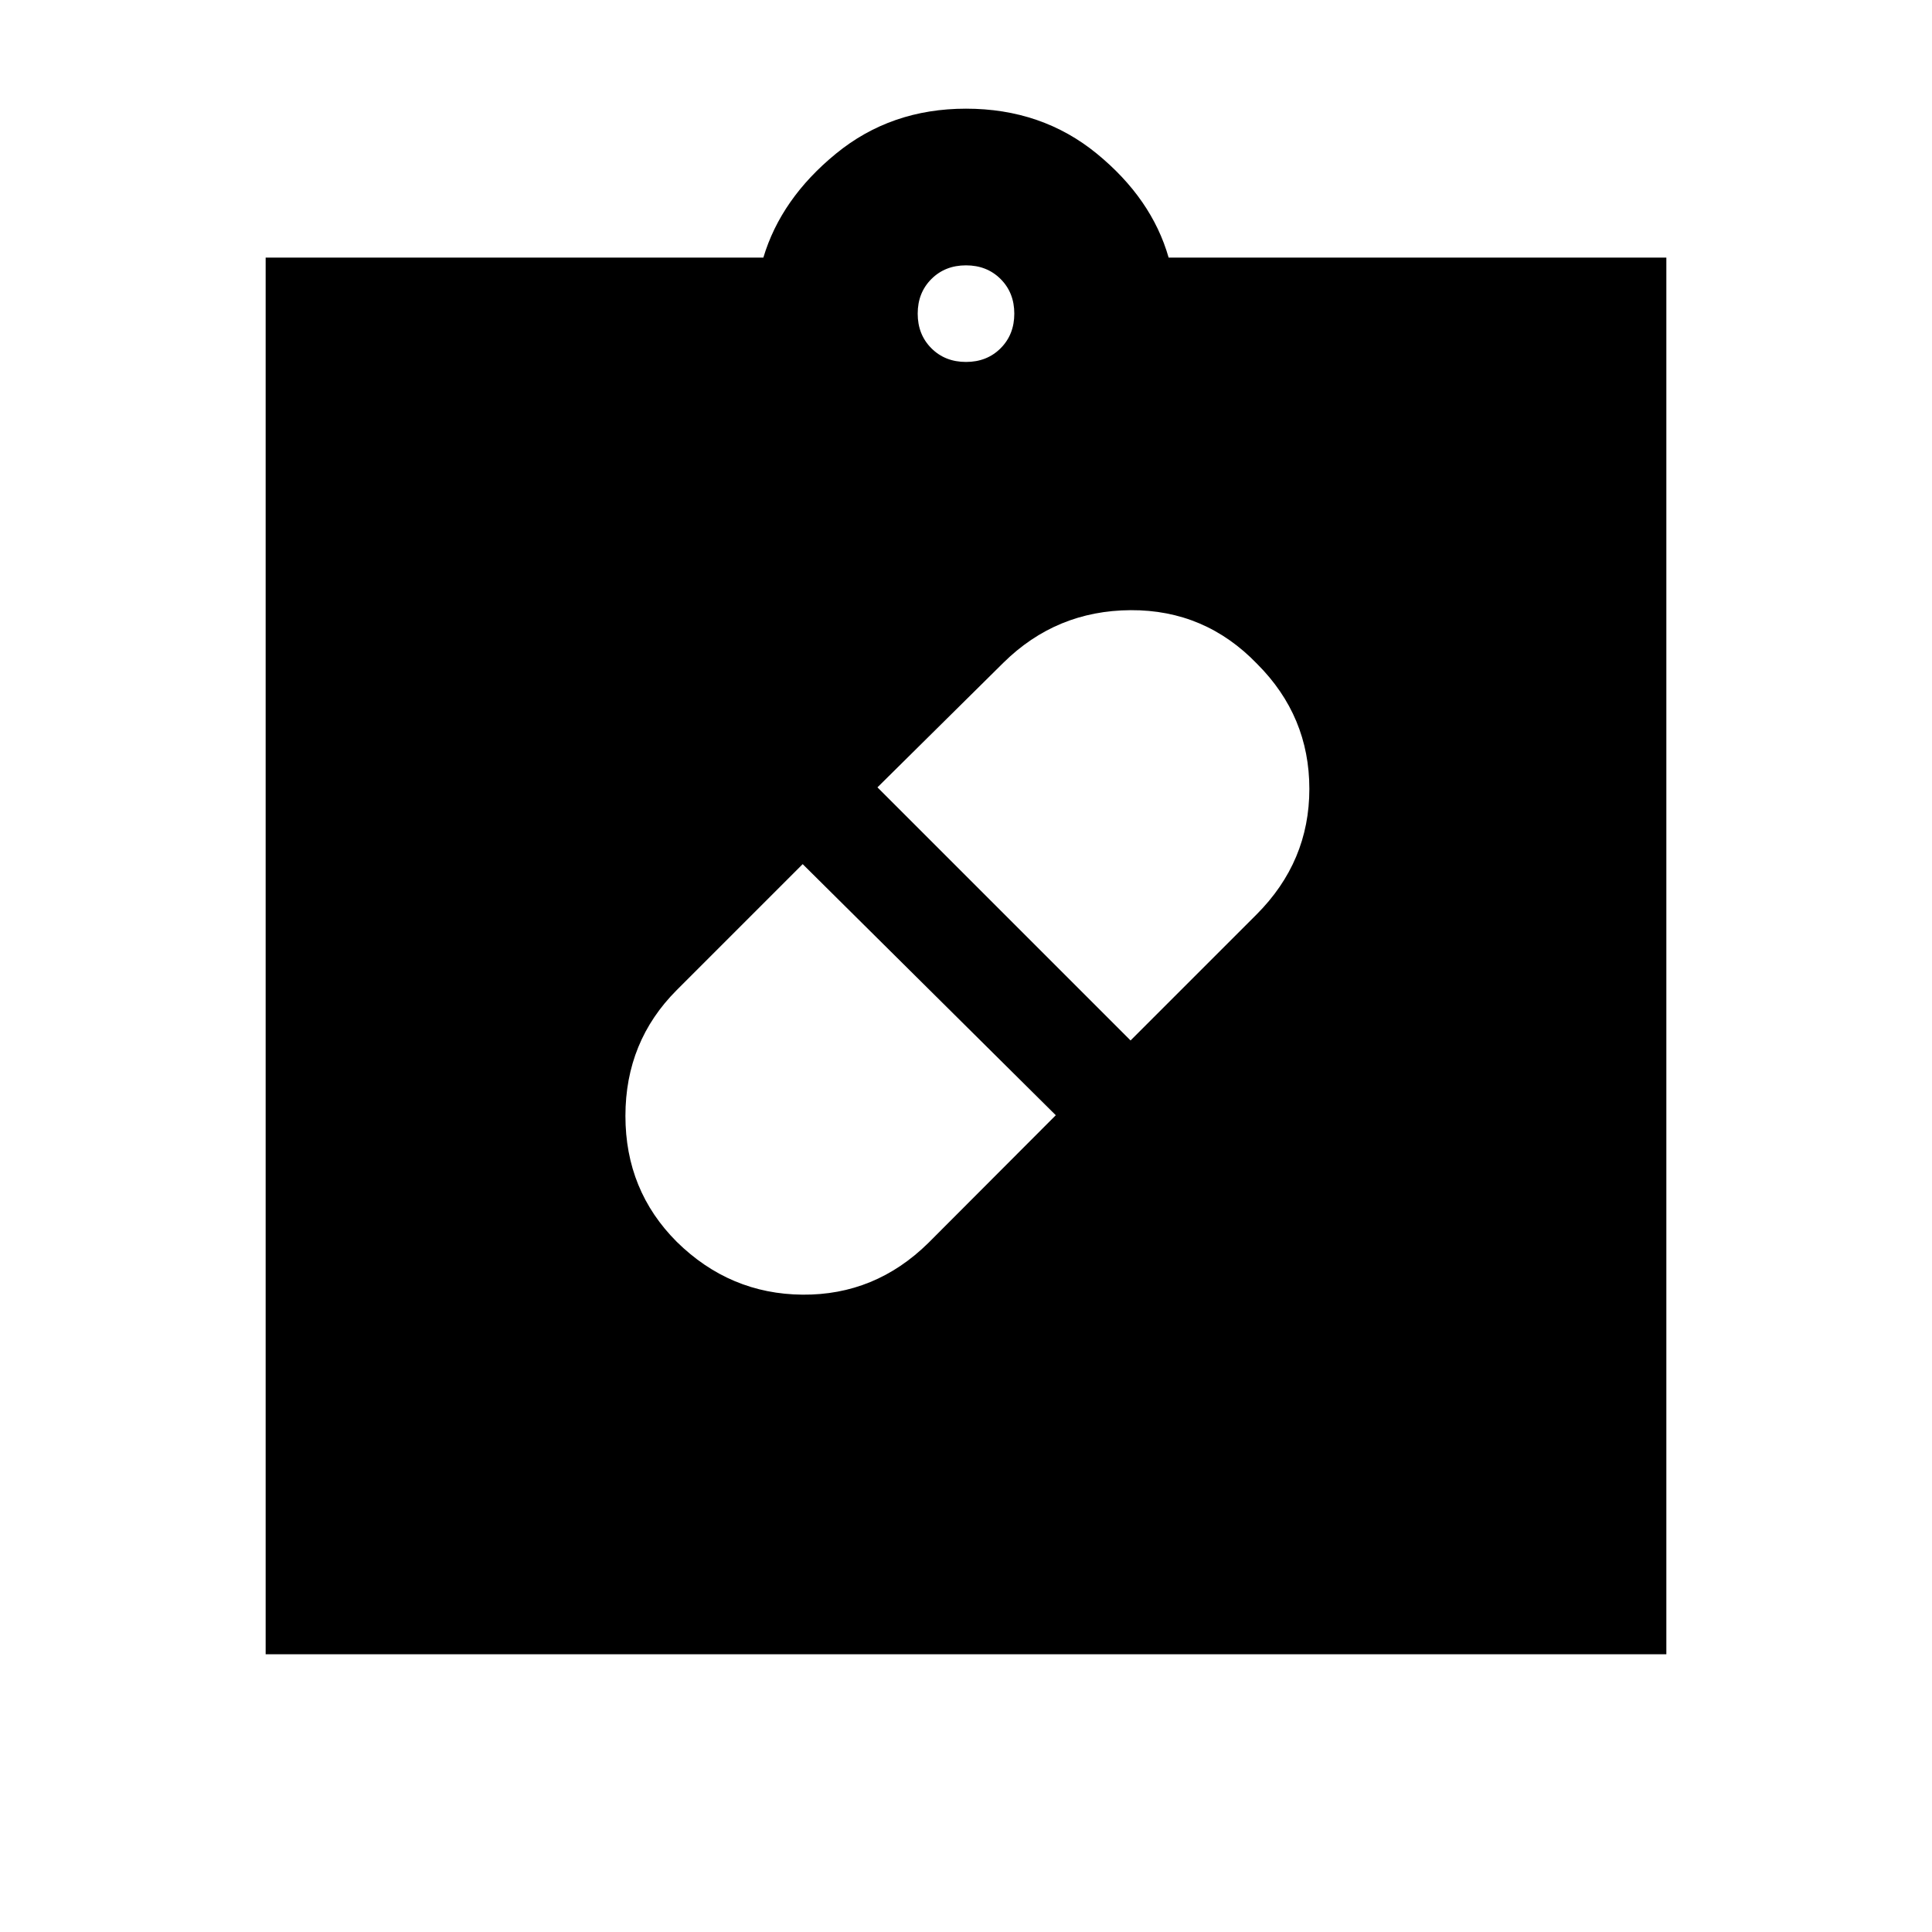 <svg xmlns="http://www.w3.org/2000/svg" height="20" viewBox="0 -960 960 960" width="20"><path d="M480-487ZM336.31-342.92q26.37 25.92 62.45 26.23 36.07.3 62.45-25.62l63.41-63.54-125.77-124.77-62.54 62.54q-25.54 25.54-25.54 62.58t25.54 62.58Zm288.38-287.16q-25.92-26.92-62.88-26.73-36.96.2-63.23 26.12L436-568.77 561.77-443l62.58-62.58q26.26-26.27 26.26-62.42 0-36.15-25.92-62.08ZM132-138v-694h247.31q8.77-29.31 36.08-51.65Q442.69-906 480-906q37.69 0 65 22.35 27.31 22.34 35.69 51.65H828v694H132Zm348-642.15q10.4 0 17.2-6.8 6.8-6.8 6.8-17.2 0-10.4-6.8-17.2-6.8-6.8-17.2-6.8-10.4 0-17.2 6.8-6.8 6.8-6.8 17.2 0 10.4 6.8 17.2 6.8 6.8 17.2 6.8Z"/></svg>